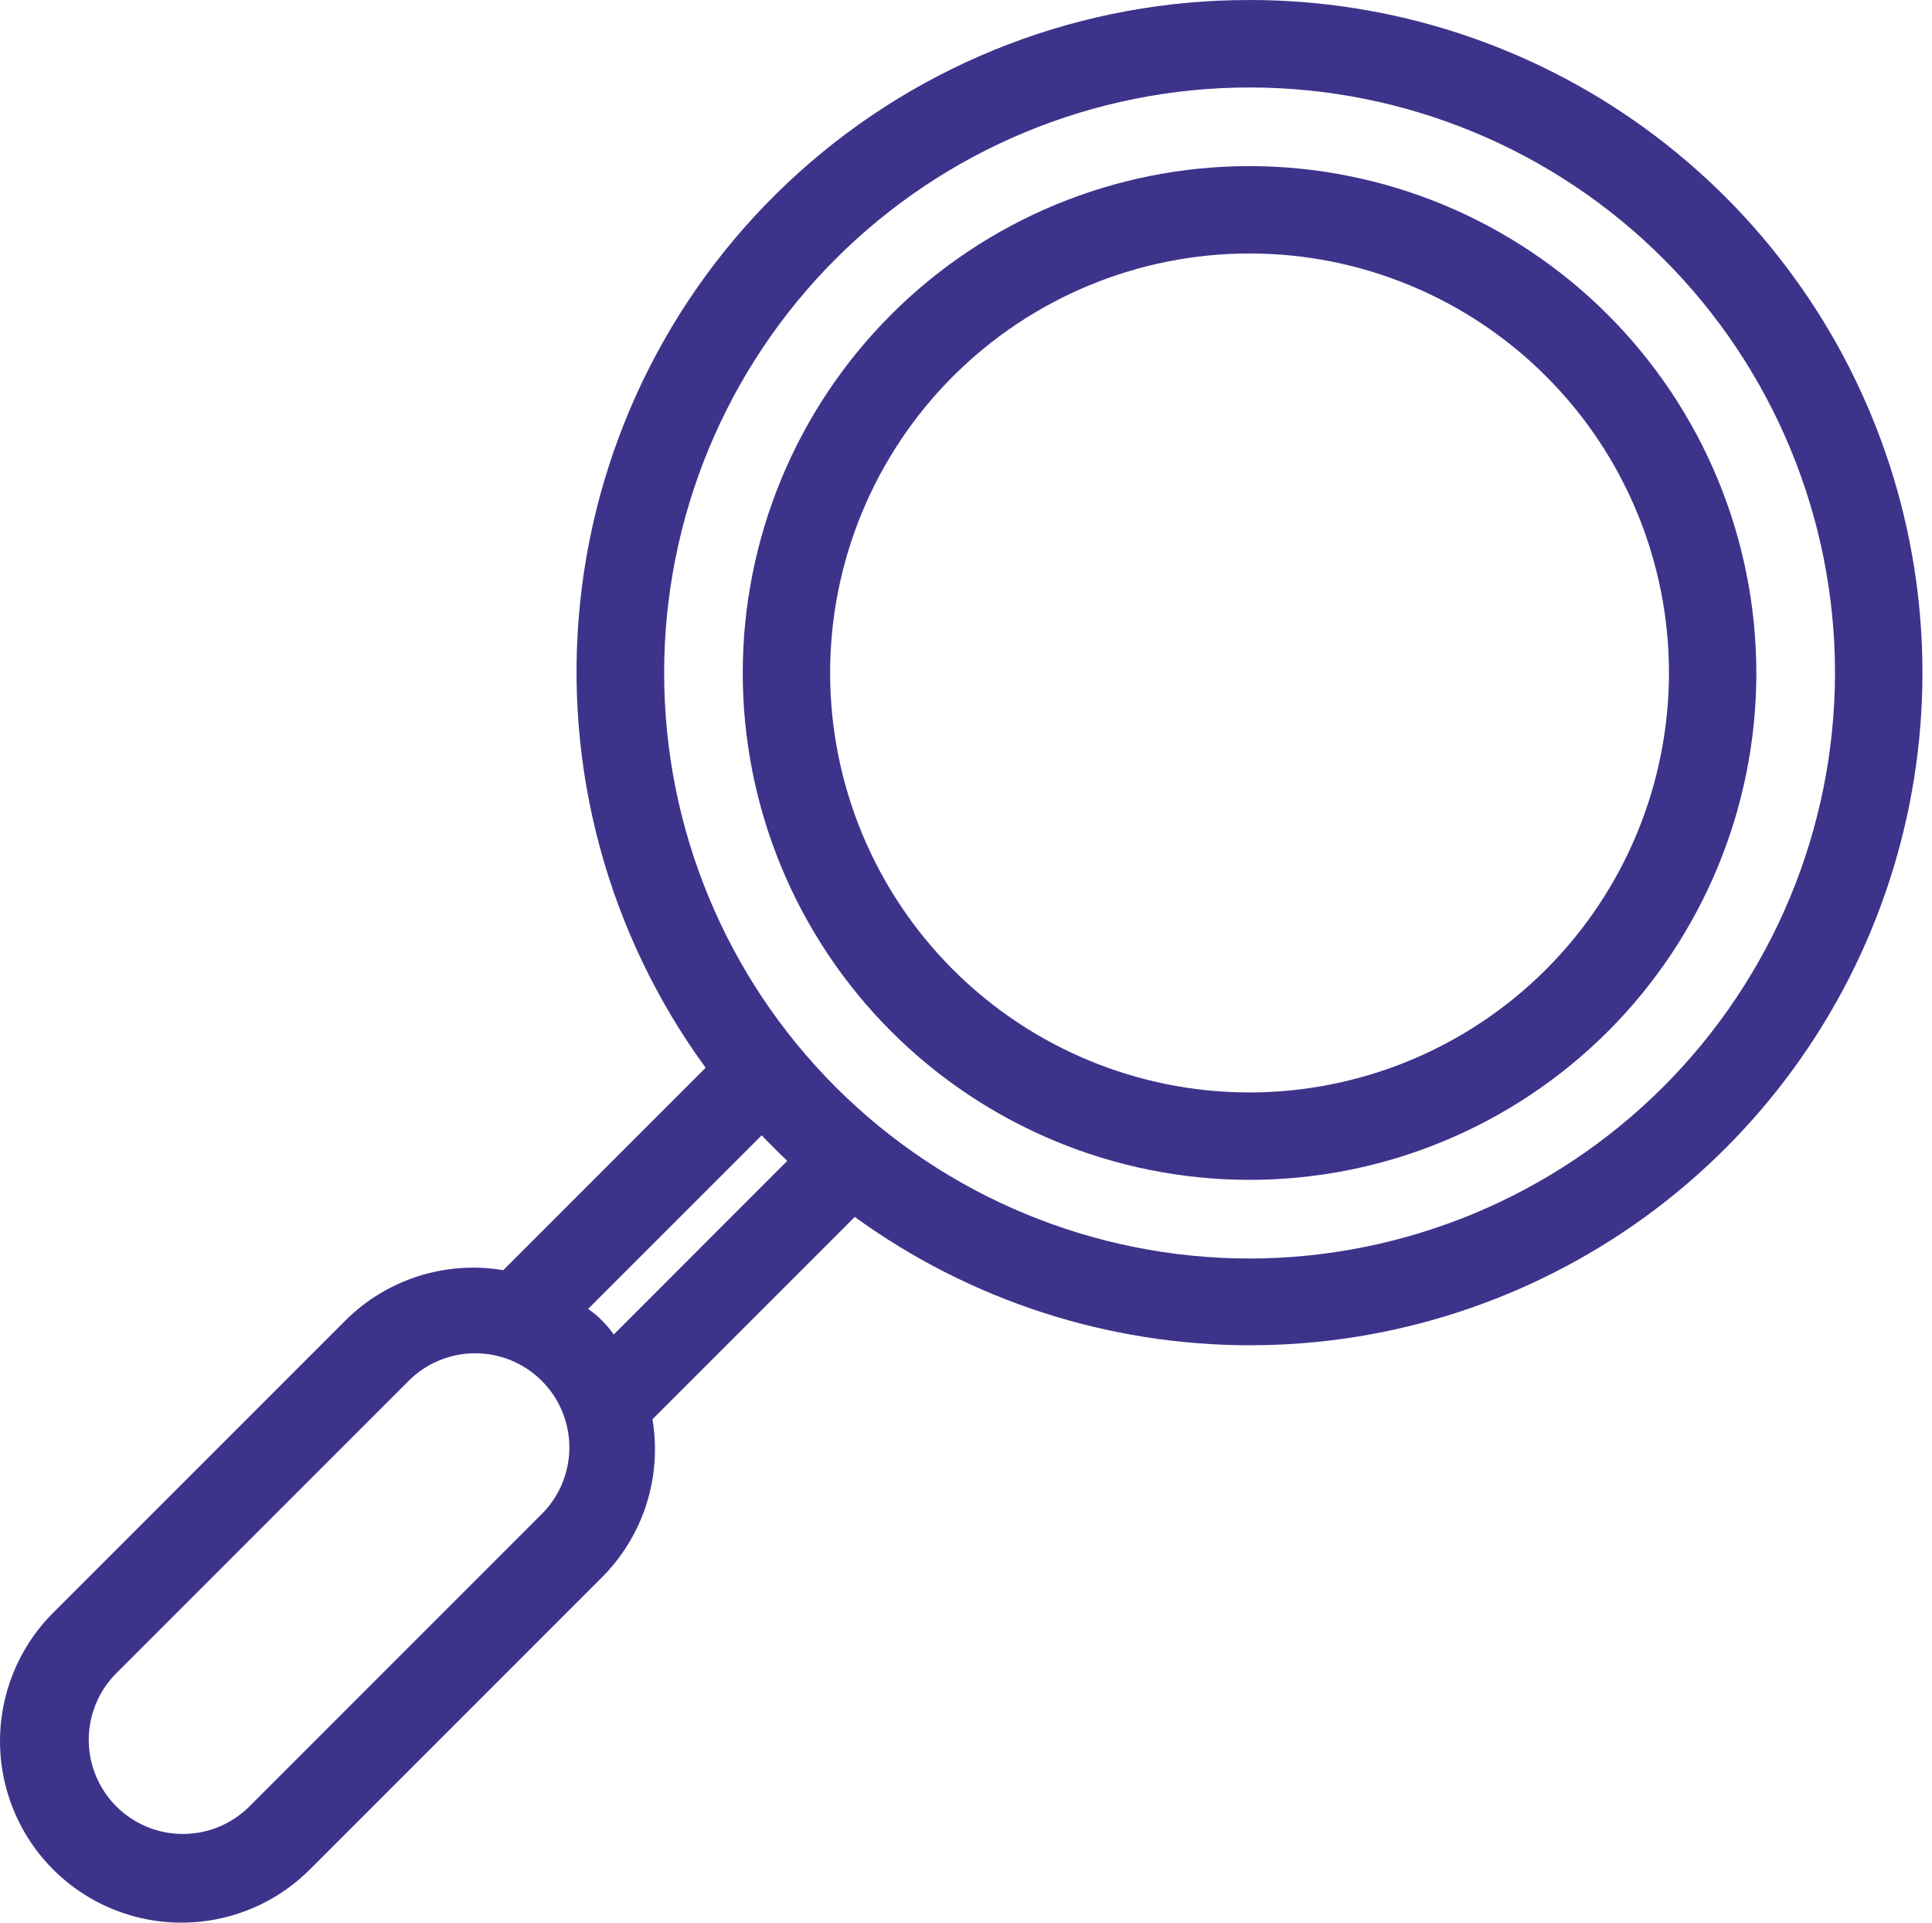 <svg width="201" height="200" viewBox="0 0 201 200" fill="none" xmlns="http://www.w3.org/2000/svg">
<path d="M130 0.004C112.699 -0.031 96 6.355 83.134 17.923C70.269 29.491 62.154 45.421 60.359 62.627C58.563 79.833 63.214 97.096 73.412 111.071L52.358 132.125C46.363 131.117 40.251 133.064 35.944 137.351L5.53 167.765C0.761 172.536 -1.102 179.488 0.644 186.004C2.389 192.521 7.478 197.611 13.995 199.356C20.512 201.102 27.464 199.239 32.235 194.469L62.649 164.056C66.939 159.749 68.888 153.634 67.88 147.637L88.929 126.588C100.887 135.27 115.287 139.943 130.064 139.938C144.841 139.932 159.236 135.249 171.188 126.559C183.139 117.869 192.032 105.618 196.593 91.561C201.152 77.507 201.145 62.368 196.571 48.315C191.998 34.263 183.095 22.021 171.134 13.341C159.175 4.662 144.775 -0.008 129.999 9.73656e-06L130 0.004ZM56.224 157.632L25.811 188.046C23.32 190.437 19.755 191.339 16.427 190.424C13.099 189.508 10.498 186.907 9.582 183.579C8.667 180.251 9.569 176.686 11.96 174.195L42.374 143.781V143.783C44.197 141.883 46.708 140.798 49.34 140.771C51.973 140.745 54.505 141.778 56.366 143.64C58.228 145.501 59.261 148.033 59.235 150.666C59.208 153.298 58.123 155.809 56.223 157.632L56.224 157.632ZM63.851 138.818C63.127 137.78 62.226 136.879 61.188 136.155L79.247 118.1C80.11 119.009 80.997 119.896 81.906 120.759L63.851 138.818ZM130.003 130.913C113.85 130.913 98.356 124.497 86.936 113.074C75.512 101.652 69.096 86.159 69.096 70.006C69.096 53.854 75.512 38.359 86.936 26.939C98.358 15.515 113.851 9.099 130.003 9.099C146.156 9.099 161.65 15.515 173.071 26.939C184.494 38.361 190.91 53.854 190.91 70.006C190.887 86.153 184.463 101.633 173.046 113.05C161.628 124.468 146.149 130.892 130.002 130.915L130.003 130.913Z" fill="#3E338B"/>
<path d="M130 17.278C116.015 17.278 102.604 22.833 92.716 32.721C82.828 42.608 77.273 56.02 77.273 70.004C77.273 83.989 82.828 97.4 92.716 107.288C102.604 117.176 116.015 122.731 130 122.731C143.984 122.731 157.396 117.176 167.284 107.288C177.171 97.4 182.726 83.989 182.726 70.004C182.714 56.024 177.155 42.62 167.268 32.736C157.384 22.849 143.98 17.29 130 17.278ZM130 113.64C118.427 113.64 107.328 109.042 99.145 100.858C90.961 92.675 86.364 81.576 86.364 70.003C86.364 58.431 90.961 47.332 99.145 39.148C107.328 30.965 118.427 26.367 130 26.367C141.572 26.367 152.672 30.965 160.855 39.148C169.038 47.332 173.636 58.431 173.636 70.003C173.624 81.573 169.023 92.665 160.841 100.845C152.661 109.027 141.569 113.628 130 113.64Z" fill="#3E338B"/>
</svg>
